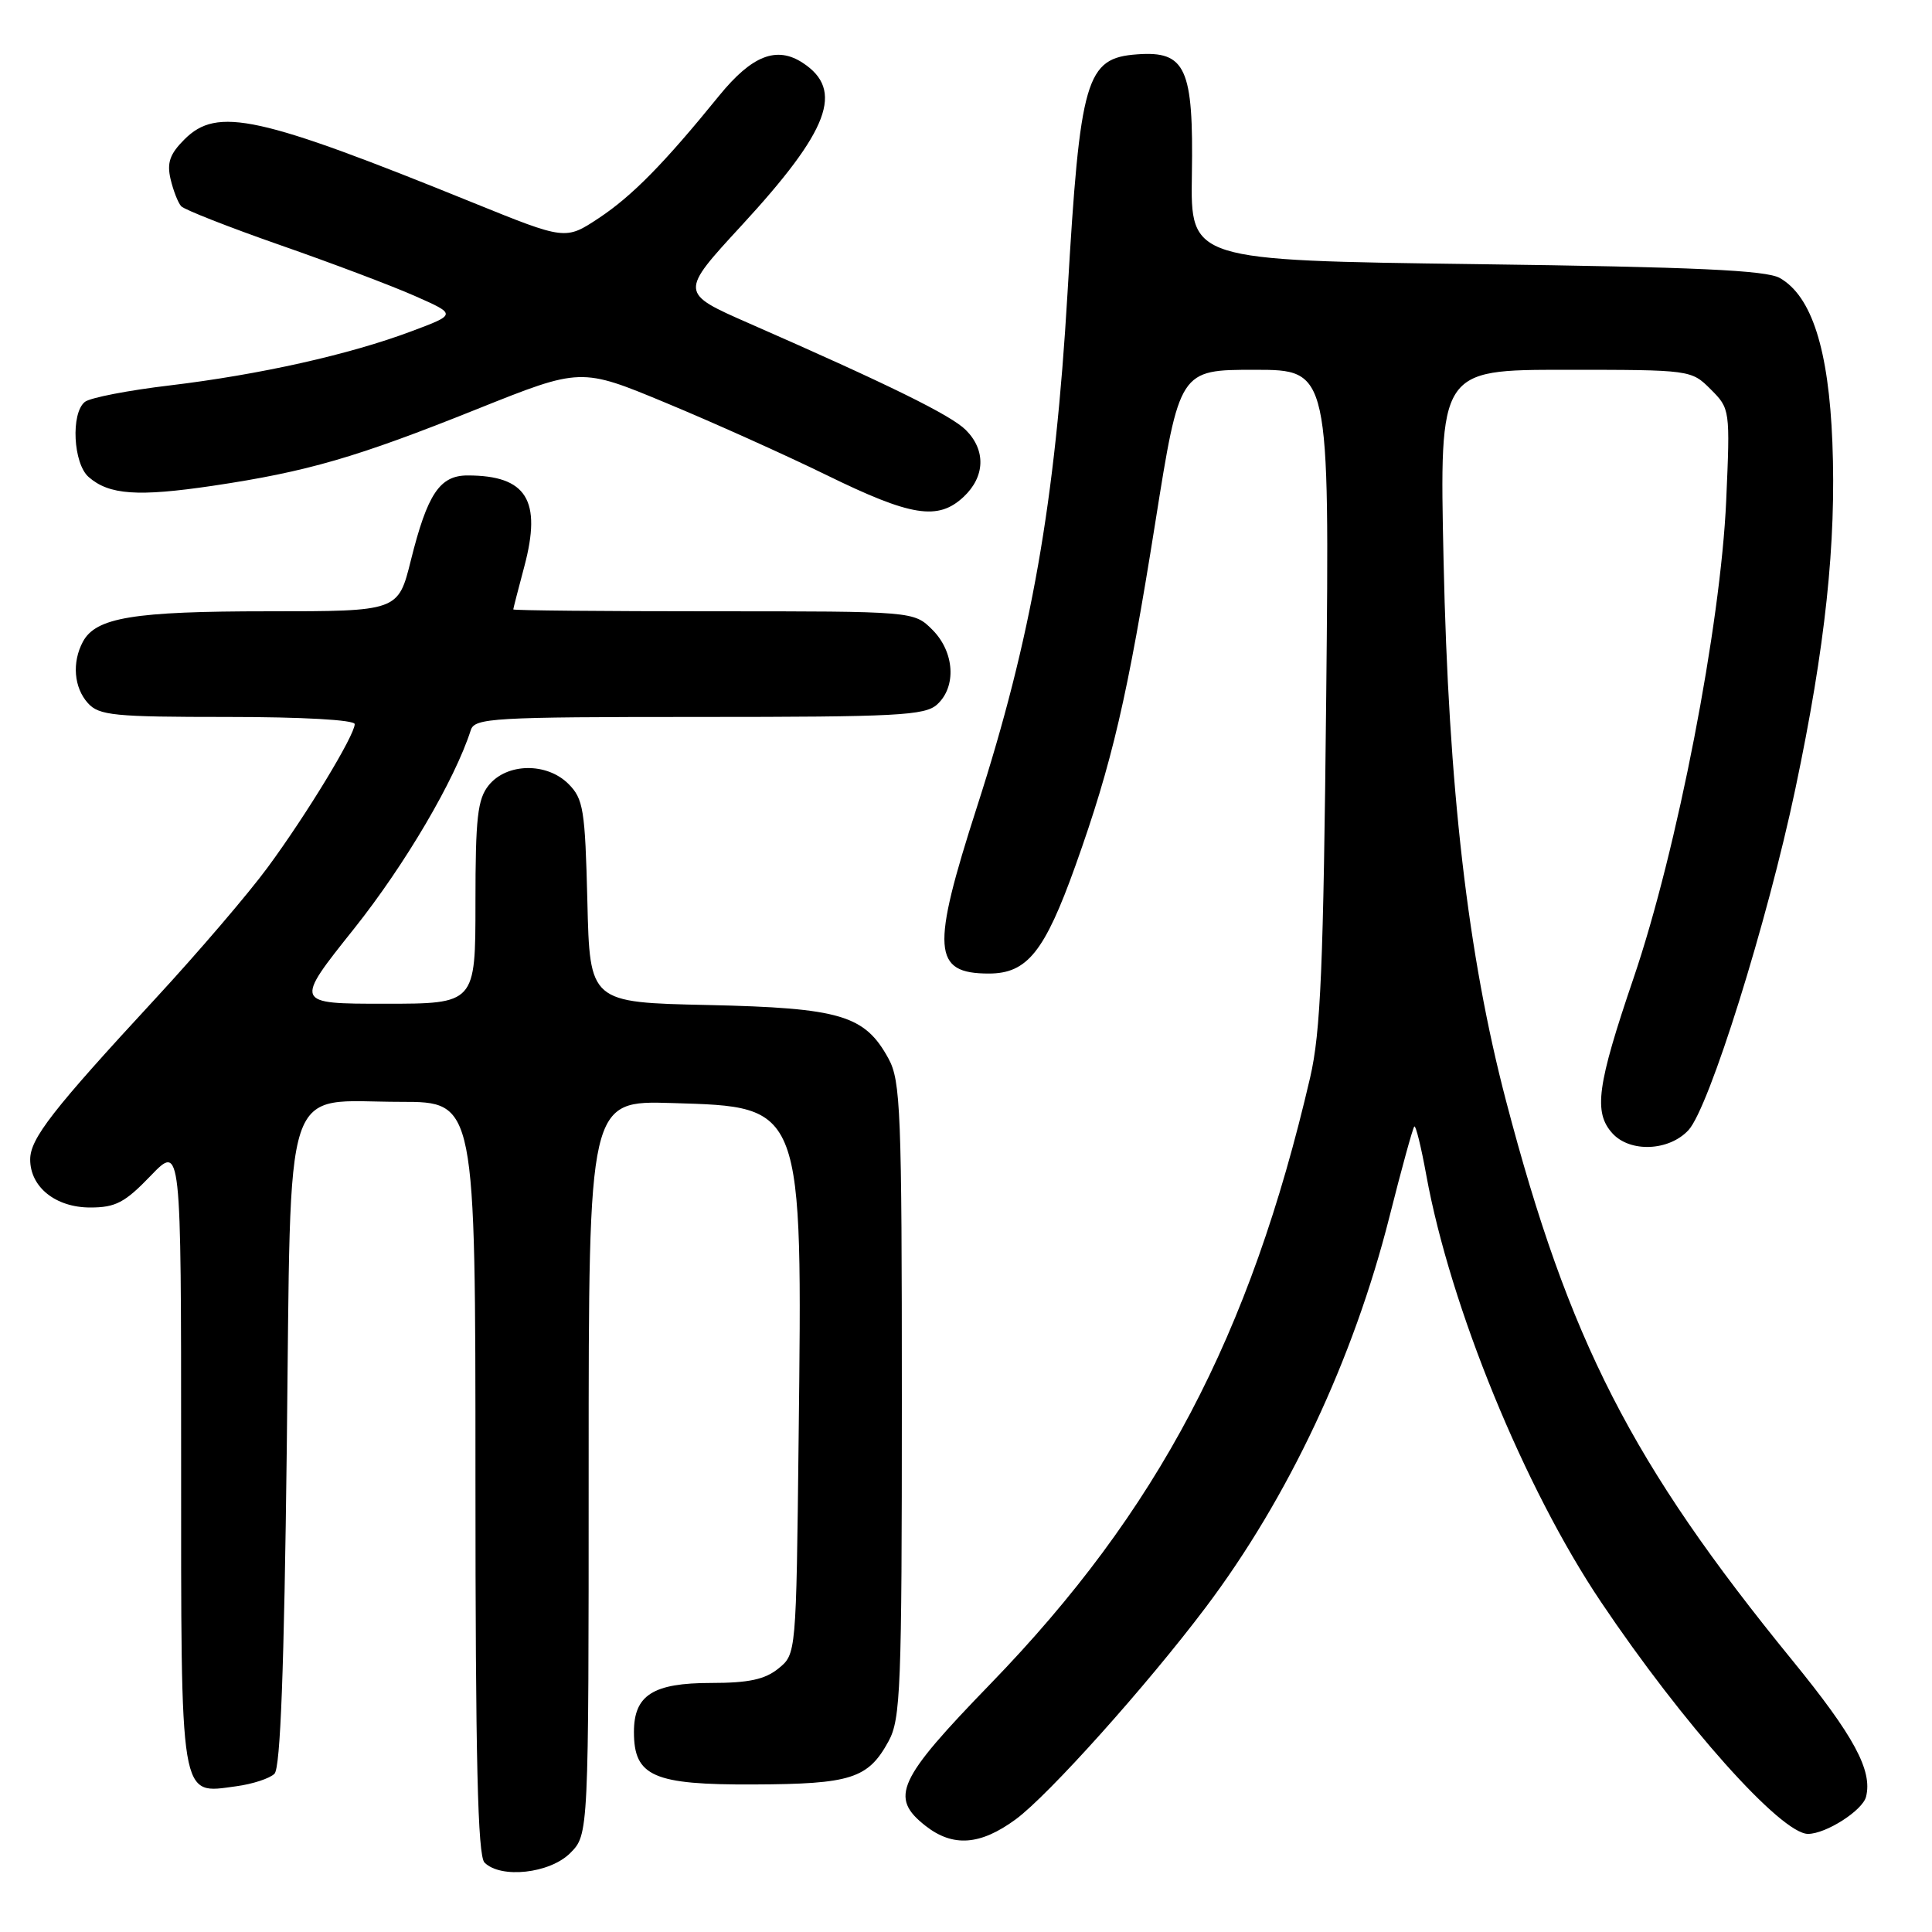 <?xml version="1.0" encoding="UTF-8" standalone="no"?>
<!DOCTYPE svg PUBLIC "-//W3C//DTD SVG 1.1//EN" "http://www.w3.org/Graphics/SVG/1.1/DTD/svg11.dtd" >
<svg xmlns="http://www.w3.org/2000/svg" xmlns:xlink="http://www.w3.org/1999/xlink" version="1.1" viewBox="0 0 256 256">
 <g >
 <path fill="currentColor"
d=" M 75.55 245.55 C 78.00 243.09 78.00 243.09 78.00 194.46 C 78.00 145.82 78.00 145.82 89.09 146.16 C 106.52 146.69 106.33 146.19 105.82 190.84 C 105.50 219.18 105.50 219.18 103.14 221.09 C 101.35 222.54 99.19 223.00 94.22 223.00 C 86.53 223.00 84.00 224.61 84.00 229.50 C 84.00 235.38 86.57 236.51 99.86 236.45 C 112.77 236.40 115.03 235.68 117.74 230.72 C 119.34 227.79 119.50 223.71 119.50 185.50 C 119.50 147.23 119.34 143.21 117.73 140.27 C 114.59 134.52 111.38 133.56 93.83 133.17 C 78.15 132.83 78.15 132.83 77.83 119.44 C 77.53 107.25 77.30 105.85 75.32 103.87 C 72.44 101.00 67.15 101.09 64.76 104.05 C 63.28 105.88 63.00 108.33 63.00 119.61 C 63.00 133.00 63.00 133.00 50.99 133.00 C 38.98 133.00 38.98 133.00 46.92 123.05 C 53.67 114.57 60.26 103.36 62.38 96.75 C 62.89 95.14 65.23 95.00 92.64 95.00 C 118.88 95.00 122.56 94.81 124.17 93.35 C 126.77 90.99 126.48 86.39 123.55 83.45 C 121.09 81.00 121.09 81.00 94.55 81.00 C 79.95 81.00 68.01 80.89 68.01 80.75 C 68.02 80.61 68.68 78.04 69.48 75.04 C 71.81 66.27 69.77 63.00 61.96 63.00 C 58.27 63.00 56.64 65.43 54.44 74.25 C 52.76 81.00 52.76 81.00 35.53 81.00 C 17.67 81.00 12.70 81.82 10.98 85.04 C 9.52 87.77 9.79 91.11 11.65 93.17 C 13.13 94.81 15.11 95.00 30.15 95.00 C 40.08 95.00 47.00 95.39 47.00 95.95 C 47.00 97.43 40.63 107.93 35.48 114.92 C 32.91 118.42 26.23 126.22 20.65 132.26 C 6.93 147.10 4.00 150.87 4.00 153.64 C 4.00 157.30 7.38 160.00 11.96 160.00 C 15.31 160.00 16.55 159.35 19.96 155.80 C 24.00 151.60 24.00 151.60 24.00 192.73 C 24.00 239.25 23.74 237.70 31.30 236.69 C 33.47 236.40 35.75 235.65 36.37 235.03 C 37.16 234.24 37.65 221.14 38.00 191.86 C 38.60 141.78 37.21 146.00 53.11 146.00 C 63.00 146.00 63.00 146.00 63.00 195.80 C 63.00 233.20 63.30 245.90 64.20 246.80 C 66.36 248.96 72.84 248.25 75.55 245.55 Z  M 134.59 241.07 C 138.93 237.88 151.95 223.35 159.75 213.00 C 170.71 198.46 179.34 180.11 184.11 161.23 C 185.72 154.85 187.20 149.47 187.40 149.27 C 187.60 149.07 188.31 151.97 188.99 155.71 C 192.17 173.17 201.99 197.17 212.14 212.27 C 223.01 228.45 236.00 243.00 239.57 243.00 C 241.95 243.00 246.80 239.90 247.26 238.08 C 248.14 234.60 245.66 230.02 237.49 220.00 C 216.22 193.93 207.88 177.64 199.56 145.88 C 194.49 126.54 191.93 104.43 191.28 74.25 C 190.73 49.00 190.73 49.00 207.41 49.00 C 224.02 49.00 224.10 49.01 226.68 51.59 C 229.24 54.15 229.26 54.27 228.73 66.34 C 228.00 82.87 222.23 112.65 216.46 129.59 C 211.61 143.83 211.13 147.38 213.65 150.17 C 215.99 152.75 221.16 152.53 223.73 149.75 C 226.47 146.80 234.18 122.17 237.90 104.50 C 241.87 85.68 243.33 71.98 242.80 58.62 C 242.31 46.28 240.06 39.24 235.84 36.84 C 234.05 35.81 224.63 35.38 195.62 35.00 C 157.75 34.50 157.75 34.50 157.93 23.16 C 158.16 9.01 157.12 6.73 150.69 7.20 C 143.88 7.69 143.12 10.30 141.45 38.85 C 139.82 66.63 136.68 84.48 129.47 106.87 C 123.35 125.87 123.57 129.00 131.03 129.00 C 136.11 129.00 138.42 126.11 142.50 114.71 C 147.37 101.09 149.42 92.26 153.08 69.25 C 156.30 49.00 156.30 49.00 166.23 49.00 C 176.17 49.00 176.17 49.00 175.73 92.25 C 175.36 128.21 175.00 136.73 173.60 142.78 C 165.64 177.04 153.41 200.24 131.25 223.11 C 118.90 235.85 117.84 238.16 122.63 241.93 C 126.27 244.78 129.89 244.52 134.59 241.07 Z  M 127.69 65.83 C 130.54 63.15 130.65 59.65 127.98 56.98 C 126.02 55.02 117.90 51.02 99.27 42.85 C 90.04 38.80 90.04 38.80 98.27 29.87 C 109.90 17.25 111.89 11.94 106.37 8.33 C 102.91 6.06 99.63 7.35 95.29 12.68 C 88.01 21.65 83.76 25.97 79.36 28.89 C 74.93 31.82 74.93 31.82 62.71 26.87 C 34.20 15.30 28.79 14.11 24.43 18.48 C 22.50 20.41 22.10 21.57 22.60 23.73 C 22.96 25.25 23.59 26.87 24.01 27.33 C 24.42 27.78 30.32 30.10 37.13 32.48 C 43.93 34.85 51.98 37.89 55.00 39.23 C 60.50 41.66 60.50 41.66 54.51 43.90 C 46.29 46.99 34.42 49.64 22.50 51.07 C 17.00 51.72 11.94 52.70 11.25 53.25 C 9.36 54.75 9.70 61.43 11.75 63.21 C 14.46 65.58 18.26 65.84 28.19 64.37 C 40.73 62.50 47.22 60.62 63.23 54.20 C 76.97 48.70 76.97 48.70 88.23 53.38 C 94.43 55.95 104.00 60.25 109.50 62.94 C 120.75 68.45 124.30 69.01 127.69 65.83 Z "/>
</g>
</svg>
